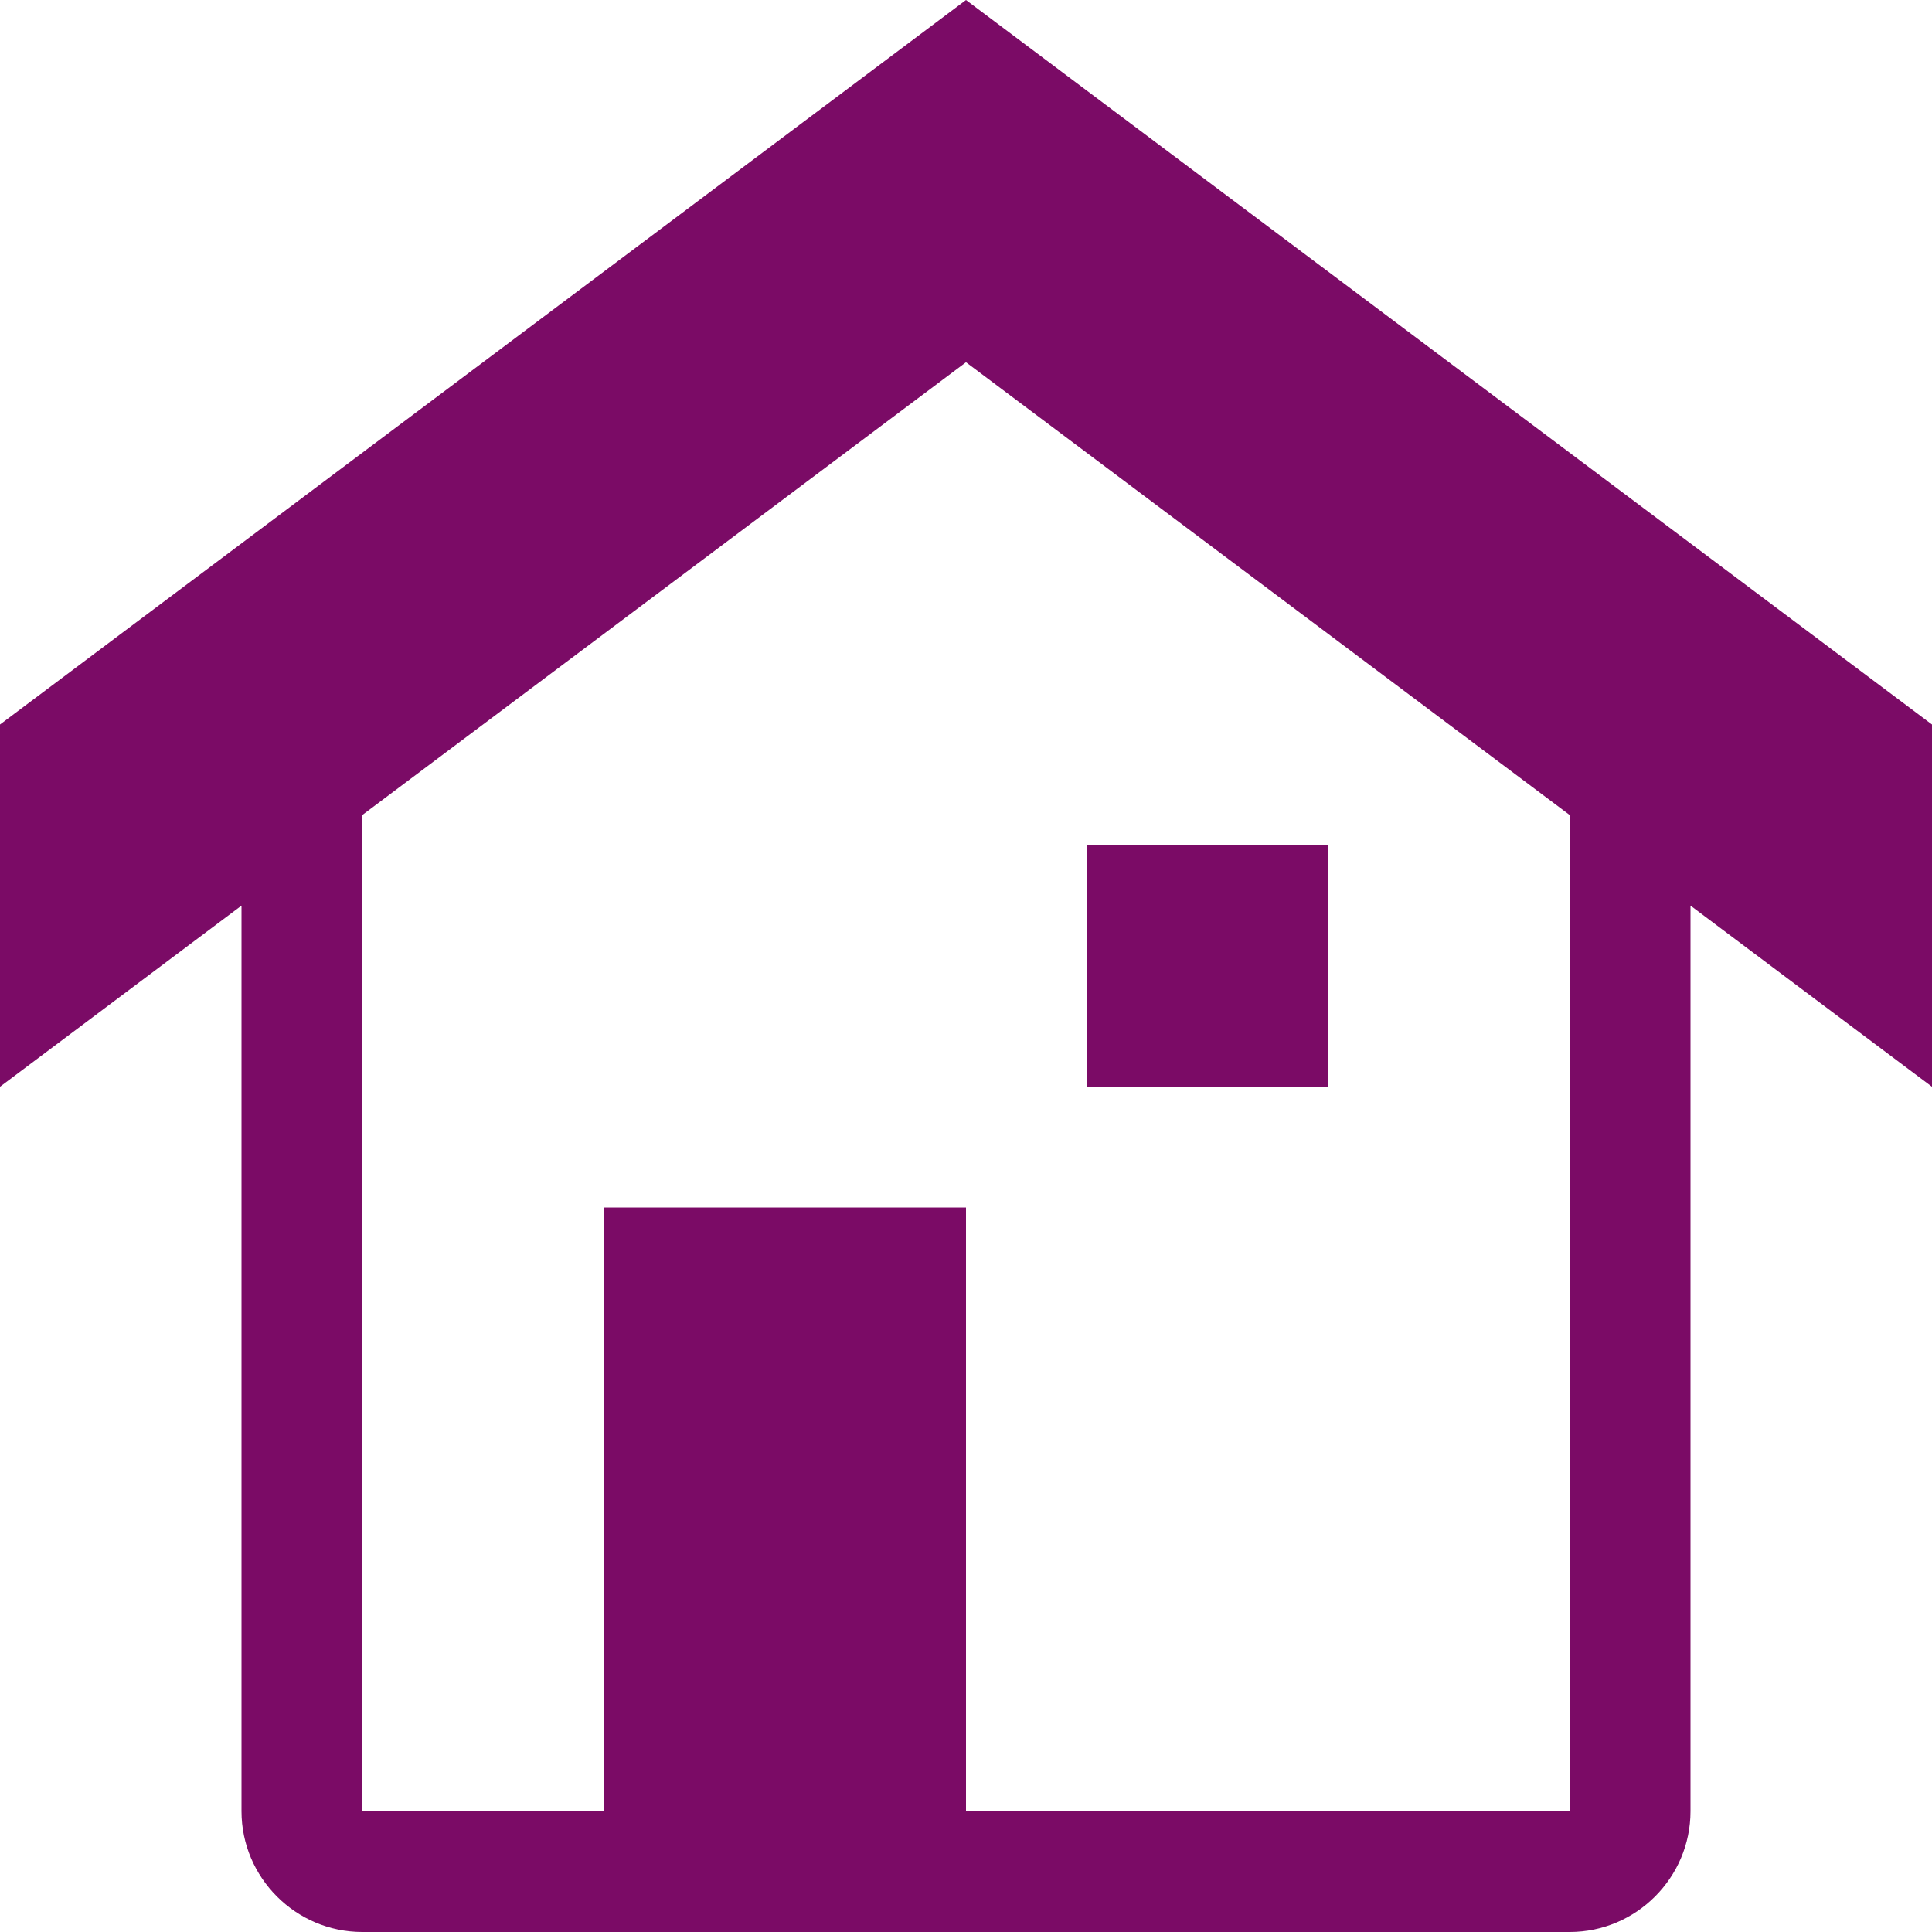 <?xml version="1.0" encoding="utf-8"?>
<!-- Generated by IcoMoon.io -->
<!DOCTYPE svg PUBLIC "-//W3C//DTD SVG 1.1//EN" "http://www.w3.org/Graphics/SVG/1.1/DTD/svg11.dtd">
<svg version="1.1" xmlns="http://www.w3.org/2000/svg" xmlns:xlink="http://www.w3.org/1999/xlink" width="16" height="16" viewBox="0 0 16 16">
	<path d="M8 0l-8 6v3l2-1.5v7.5c0 0.55 0.45 1 1 1h10c0.55 0 1-0.45 1-1v-7.5l2 1.5v-3l-8-6zM13 14.998c-0.001 0.001-0.001 0.001-0.002 0.002h-4.998v-5h-3v5h-1.998c-0.001-0.001-0.001-0.001-0.002-0.002v-8.248l5-3.75 5 3.75v8.248zM9 7h2v2h-2z" fill="#7b0b66" />
</svg>
